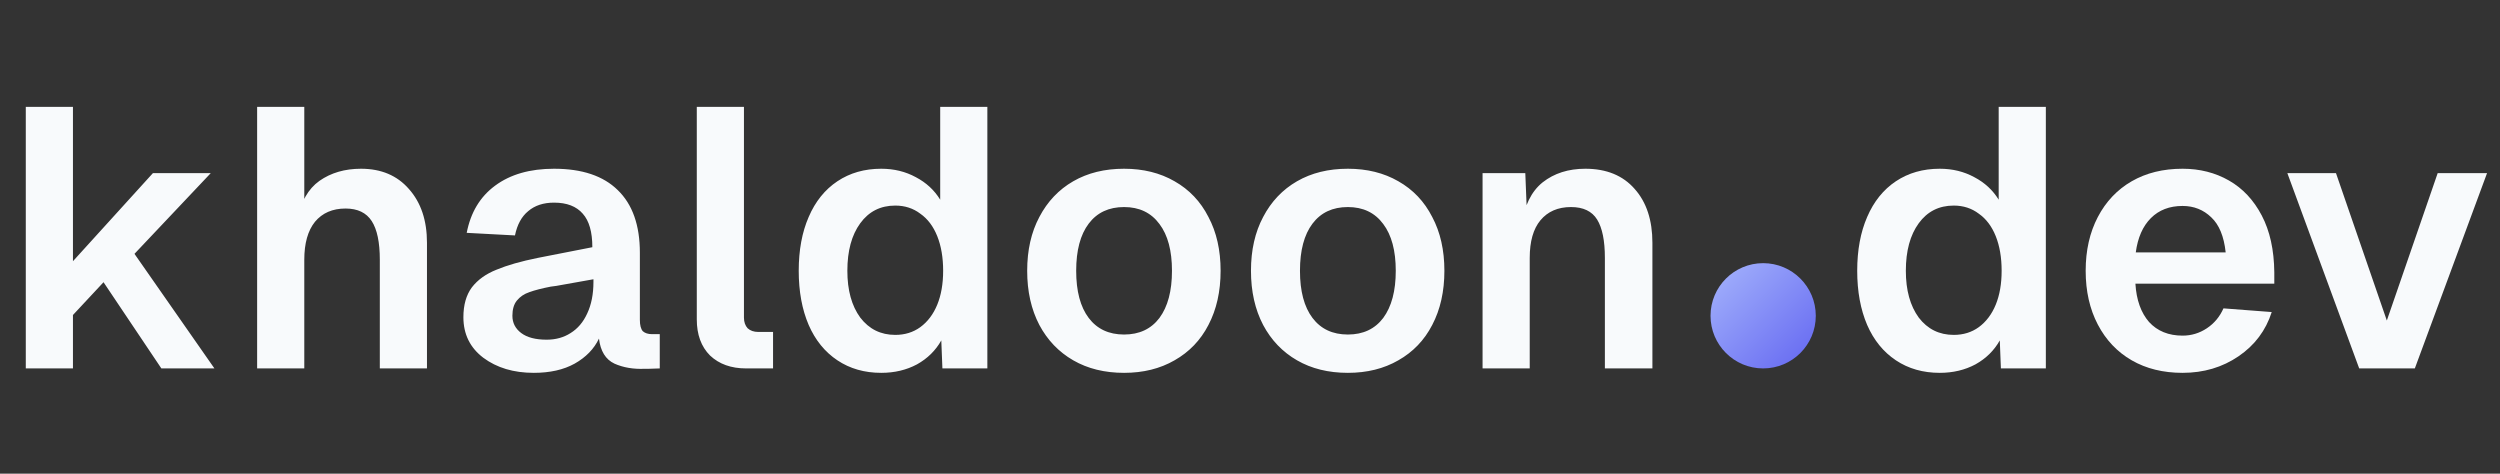 <svg width="190" height="36" viewBox="0 0 190 36" fill="none" xmlns="http://www.w3.org/2000/svg">
<rect x="0" y="0" width="190" height="36" fill="#333333" stroke="none"/>
<path d="M5.544 8.12V19.852L11.62 13.16H16.016L10.22 19.292L16.296 28H12.264L7.868 21.448L5.544 23.94V28H1.96V8.12H5.544ZM23.126 8.12V16.548L22.622 16.66C22.865 15.335 23.415 14.364 24.274 13.748C25.151 13.132 26.206 12.824 27.438 12.824C28.969 12.824 30.182 13.337 31.078 14.364C31.993 15.391 32.45 16.753 32.45 18.452V28H28.866V19.74C28.866 18.415 28.661 17.435 28.25 16.8C27.839 16.165 27.177 15.848 26.262 15.848C25.273 15.848 24.498 16.184 23.938 16.856C23.397 17.528 23.126 18.489 23.126 19.74V28H19.542V8.12H23.126ZM35.47 17.696C35.769 16.147 36.488 14.952 37.626 14.112C38.784 13.253 40.277 12.824 42.106 12.824C44.234 12.824 45.849 13.365 46.95 14.448C48.07 15.531 48.63 17.117 48.63 19.208V24.304C48.63 24.715 48.705 25.004 48.854 25.172C49.022 25.321 49.256 25.396 49.554 25.396H50.142V28L49.302 28.028H48.994C48.136 28.065 47.37 27.935 46.698 27.636C46.026 27.319 45.634 26.684 45.522 25.732C45.149 26.516 44.533 27.151 43.674 27.636C42.834 28.103 41.798 28.336 40.566 28.336C39.036 28.336 37.757 27.953 36.73 27.188C35.722 26.423 35.218 25.396 35.218 24.108C35.218 23.175 35.433 22.419 35.862 21.84C36.31 21.261 36.936 20.813 37.738 20.496C38.541 20.16 39.586 19.861 40.874 19.6L45.018 18.788C45.018 17.631 44.776 16.781 44.29 16.24C43.805 15.68 43.077 15.4 42.106 15.4C41.304 15.4 40.65 15.615 40.146 16.044C39.642 16.455 39.306 17.071 39.138 17.892L35.47 17.696ZM38.942 23.996C38.942 24.537 39.166 24.976 39.614 25.312C40.062 25.648 40.706 25.816 41.546 25.816C42.237 25.816 42.844 25.648 43.366 25.312C43.908 24.976 44.328 24.481 44.626 23.828C44.944 23.156 45.102 22.353 45.102 21.42V21.224L42.274 21.728C42.144 21.747 42.004 21.765 41.854 21.784C41.182 21.915 40.641 22.055 40.23 22.204C39.838 22.335 39.521 22.549 39.278 22.848C39.054 23.128 38.942 23.511 38.942 23.996ZM56.54 8.12V24.136C56.54 24.472 56.633 24.743 56.82 24.948C57.025 25.135 57.296 25.228 57.632 25.228H58.752V28H56.708C55.569 28 54.655 27.673 53.964 27.02C53.292 26.348 52.956 25.433 52.956 24.276V8.12H56.54ZM71.455 8.12H75.039V28H71.623L71.539 25.872C71.109 26.637 70.493 27.244 69.691 27.692C68.888 28.121 67.983 28.336 66.975 28.336C65.705 28.336 64.595 28.019 63.643 27.384C62.691 26.749 61.963 25.853 61.459 24.696C60.955 23.52 60.703 22.148 60.703 20.58C60.703 19.012 60.955 17.649 61.459 16.492C61.963 15.316 62.691 14.411 63.643 13.776C64.595 13.141 65.705 12.824 66.975 12.824C67.945 12.824 68.823 13.039 69.607 13.468C70.391 13.879 71.007 14.448 71.455 15.176V8.12ZM71.231 23.156C71.529 22.428 71.679 21.569 71.679 20.58C71.679 19.572 71.529 18.695 71.231 17.948C70.932 17.201 70.503 16.632 69.943 16.24C69.401 15.829 68.767 15.624 68.039 15.624C66.919 15.624 66.032 16.072 65.379 16.968C64.725 17.864 64.399 19.068 64.399 20.58C64.399 22.055 64.725 23.24 65.379 24.136C66.051 25.013 66.937 25.452 68.039 25.452C68.767 25.452 69.401 25.256 69.943 24.864C70.503 24.453 70.932 23.884 71.231 23.156ZM85.43 28.336C83.955 28.336 82.667 28.019 81.566 27.384C80.465 26.749 79.606 25.853 78.99 24.696C78.374 23.52 78.066 22.148 78.066 20.58C78.066 19.012 78.374 17.649 78.99 16.492C79.606 15.316 80.465 14.411 81.566 13.776C82.667 13.141 83.955 12.824 85.43 12.824C86.886 12.824 88.165 13.141 89.266 13.776C90.386 14.411 91.245 15.316 91.842 16.492C92.458 17.649 92.766 19.012 92.766 20.58C92.766 22.148 92.458 23.52 91.842 24.696C91.245 25.853 90.386 26.749 89.266 27.384C88.165 28.019 86.886 28.336 85.43 28.336ZM85.43 25.424C86.587 25.424 87.483 25.004 88.118 24.164C88.753 23.305 89.07 22.111 89.07 20.58C89.07 19.049 88.753 17.864 88.118 17.024C87.483 16.165 86.587 15.736 85.43 15.736C84.273 15.736 83.377 16.156 82.742 16.996C82.107 17.836 81.79 19.031 81.79 20.58C81.79 22.129 82.107 23.324 82.742 24.164C83.377 25.004 84.273 25.424 85.43 25.424ZM102.438 28.336C100.963 28.336 99.675 28.019 98.574 27.384C97.472 26.749 96.614 25.853 95.998 24.696C95.382 23.52 95.074 22.148 95.074 20.58C95.074 19.012 95.382 17.649 95.998 16.492C96.614 15.316 97.472 14.411 98.574 13.776C99.675 13.141 100.963 12.824 102.438 12.824C103.894 12.824 105.172 13.141 106.274 13.776C107.394 14.411 108.252 15.316 108.85 16.492C109.466 17.649 109.774 19.012 109.774 20.58C109.774 22.148 109.466 23.52 108.85 24.696C108.252 25.853 107.394 26.749 106.274 27.384C105.172 28.019 103.894 28.336 102.438 28.336ZM102.438 25.424C103.595 25.424 104.491 25.004 105.126 24.164C105.76 23.305 106.078 22.111 106.078 20.58C106.078 19.049 105.76 17.864 105.126 17.024C104.491 16.165 103.595 15.736 102.438 15.736C101.28 15.736 100.384 16.156 99.75 16.996C99.115 17.836 98.798 19.031 98.798 20.58C98.798 22.129 99.115 23.324 99.75 24.164C100.384 25.004 101.28 25.424 102.438 25.424ZM115.923 13.16L116.091 17.332L115.643 17.108C115.848 15.633 116.38 14.551 117.239 13.86C118.116 13.169 119.199 12.824 120.487 12.824C122.092 12.824 123.343 13.337 124.239 14.364C125.135 15.372 125.583 16.735 125.583 18.452V28H121.971V19.6C121.971 18.293 121.775 17.323 121.383 16.688C120.991 16.053 120.328 15.736 119.395 15.736C118.406 15.736 117.631 16.072 117.071 16.744C116.53 17.397 116.259 18.349 116.259 19.6V28H112.675V13.16H115.923Z" fill="#F8FAFC"/>
<circle cx="134" cy="24" r="4" fill="url(#paint0_linear_166_1073)"/>
<path d="M151.9 8.12H155.484V28H152.068L151.984 25.872C151.555 26.637 150.939 27.244 150.136 27.692C149.333 28.121 148.428 28.336 147.42 28.336C146.151 28.336 145.04 28.019 144.088 27.384C143.136 26.749 142.408 25.853 141.904 24.696C141.4 23.52 141.148 22.148 141.148 20.58C141.148 19.012 141.4 17.649 141.904 16.492C142.408 15.316 143.136 14.411 144.088 13.776C145.04 13.141 146.151 12.824 147.42 12.824C148.391 12.824 149.268 13.039 150.052 13.468C150.836 13.879 151.452 14.448 151.9 15.176V8.12ZM151.676 23.156C151.975 22.428 152.124 21.569 152.124 20.58C152.124 19.572 151.975 18.695 151.676 17.948C151.377 17.201 150.948 16.632 150.388 16.24C149.847 15.829 149.212 15.624 148.484 15.624C147.364 15.624 146.477 16.072 145.824 16.968C145.171 17.864 144.844 19.068 144.844 20.58C144.844 22.055 145.171 23.24 145.824 24.136C146.496 25.013 147.383 25.452 148.484 25.452C149.212 25.452 149.847 25.256 150.388 24.864C150.948 24.453 151.377 23.884 151.676 23.156ZM158.511 20.58C158.511 19.031 158.819 17.668 159.435 16.492C160.051 15.316 160.91 14.411 162.011 13.776C163.113 13.141 164.401 12.824 165.875 12.824C167.182 12.824 168.358 13.123 169.403 13.72C170.449 14.317 171.279 15.204 171.895 16.38C172.511 17.556 172.829 18.993 172.847 20.692V21.56H162.291C162.366 22.792 162.711 23.763 163.327 24.472C163.962 25.163 164.811 25.508 165.875 25.508C166.547 25.508 167.163 25.321 167.723 24.948C168.283 24.575 168.703 24.071 168.983 23.436L172.651 23.716C172.203 25.116 171.363 26.236 170.131 27.076C168.899 27.916 167.481 28.336 165.875 28.336C164.401 28.336 163.113 28.019 162.011 27.384C160.91 26.749 160.051 25.844 159.435 24.668C158.819 23.492 158.511 22.129 158.511 20.58ZM169.151 19.18C169.021 17.967 168.657 17.08 168.059 16.52C167.462 15.941 166.734 15.652 165.875 15.652C164.886 15.652 164.083 15.96 163.467 16.576C162.851 17.192 162.469 18.06 162.319 19.18H169.151ZM183.527 28H179.299L173.839 13.16H177.535L181.399 24.36L185.263 13.16H189.015L183.527 28Z" fill="#F8FAFC"/>
<defs>
<linearGradient id="paint0_linear_166_1073" x1="138" y1="28" x2="130" y2="20" gradientUnits="userSpaceOnUse">
<stop stop-color="#6366F1"/>
<stop offset="1" stop-color="#A5B4FC"/>
</linearGradient>
</defs>
</svg>
